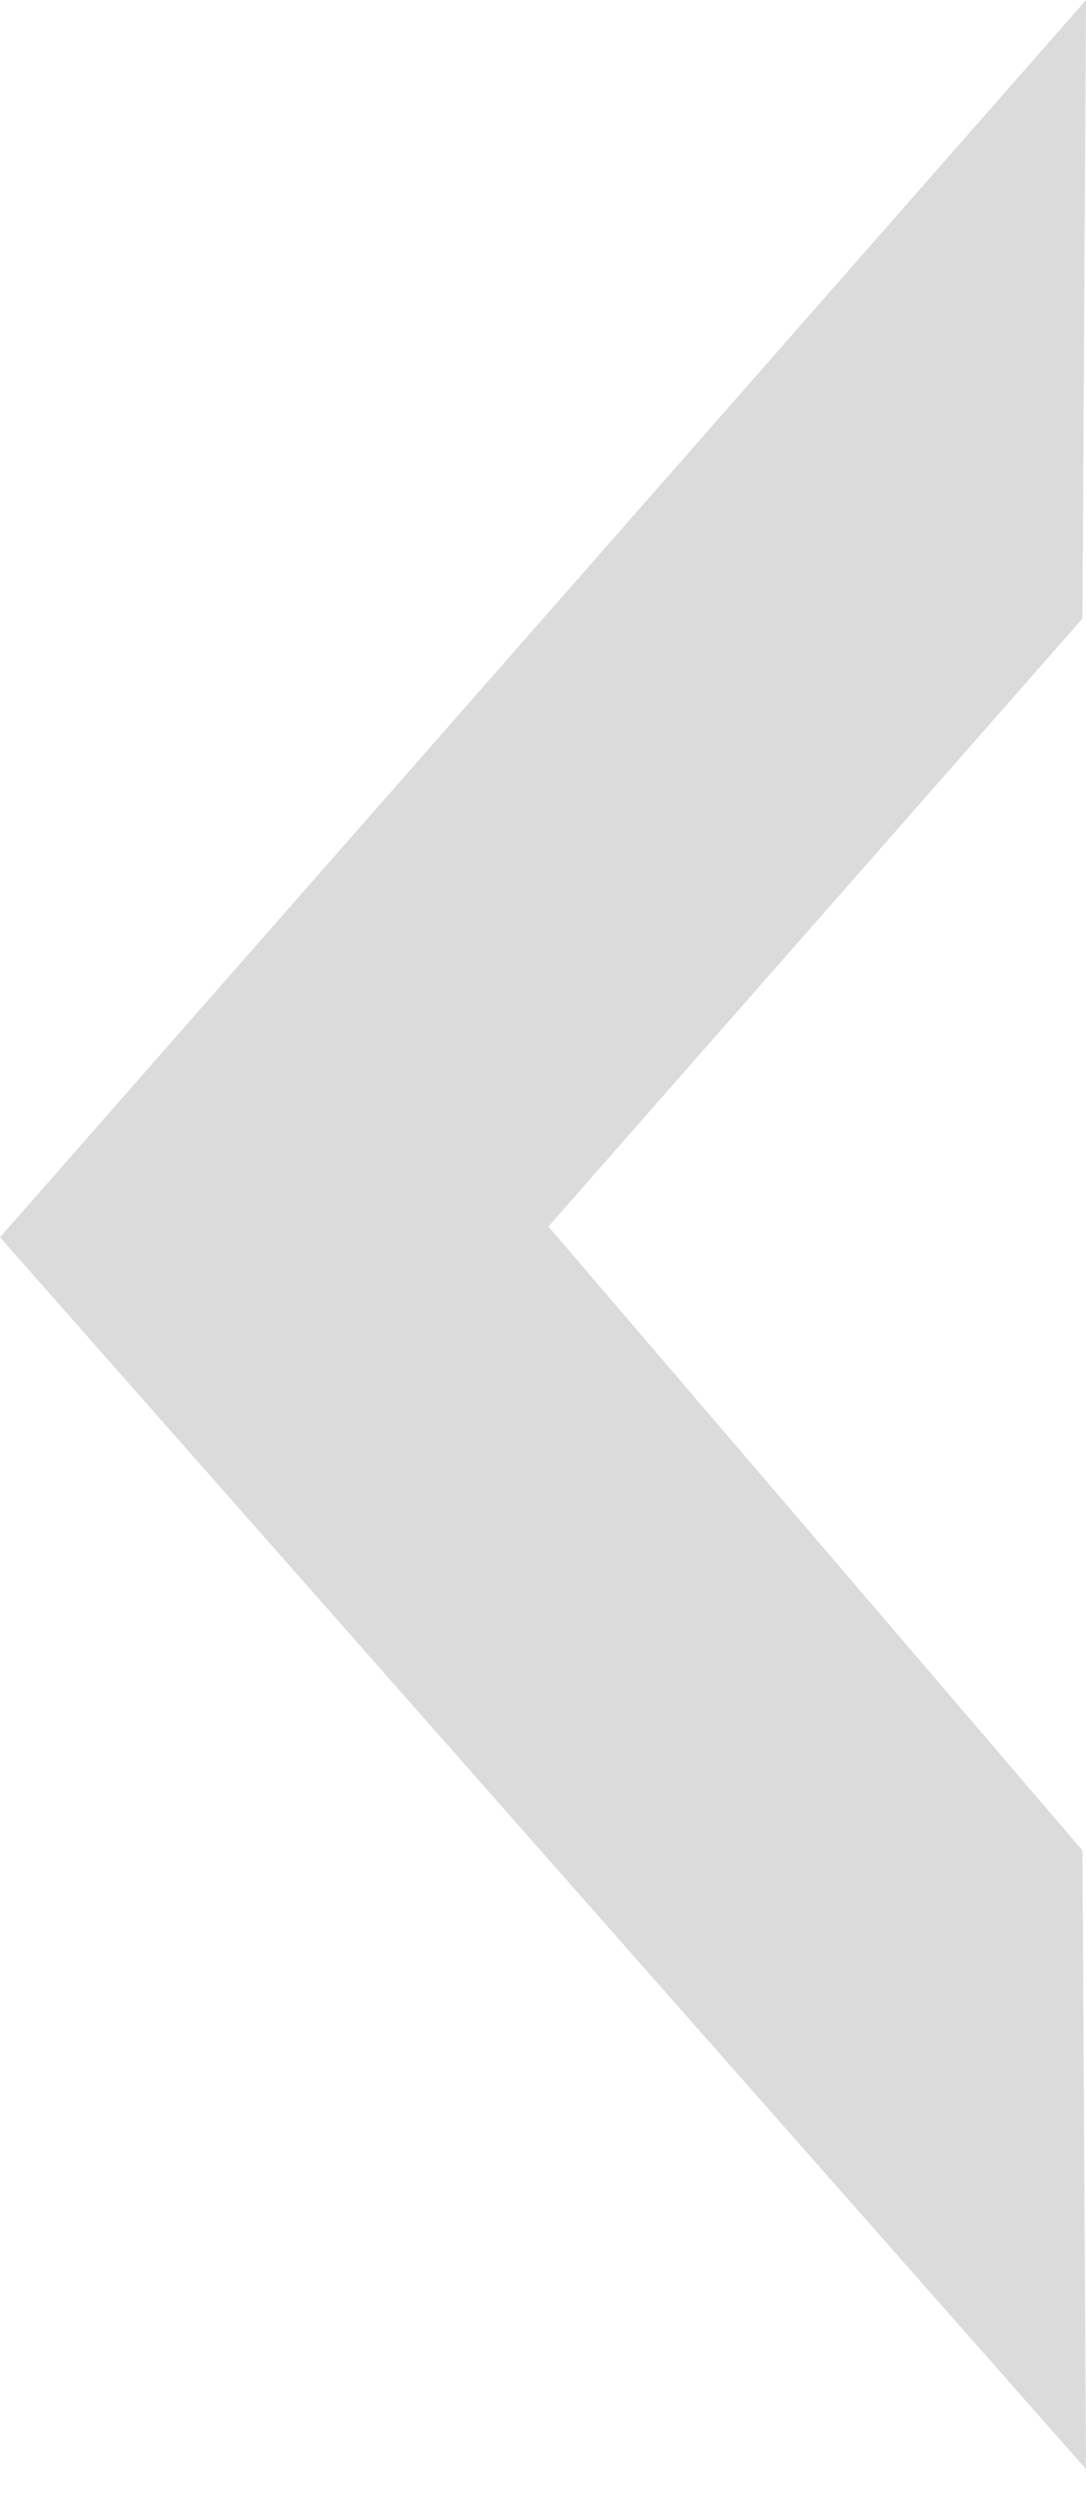 <svg width="10" height="23" viewBox="0 0 10 23" fill="none" xmlns="http://www.w3.org/2000/svg">
<path fill-rule="evenodd" clip-rule="evenodd" d="M10 22.716L9.967 17.024L5.05 11.284L9.967 5.691L10 0L9.05967e-07 11.383L10 22.716Z" fill="#DBDBDB"/>
</svg>
